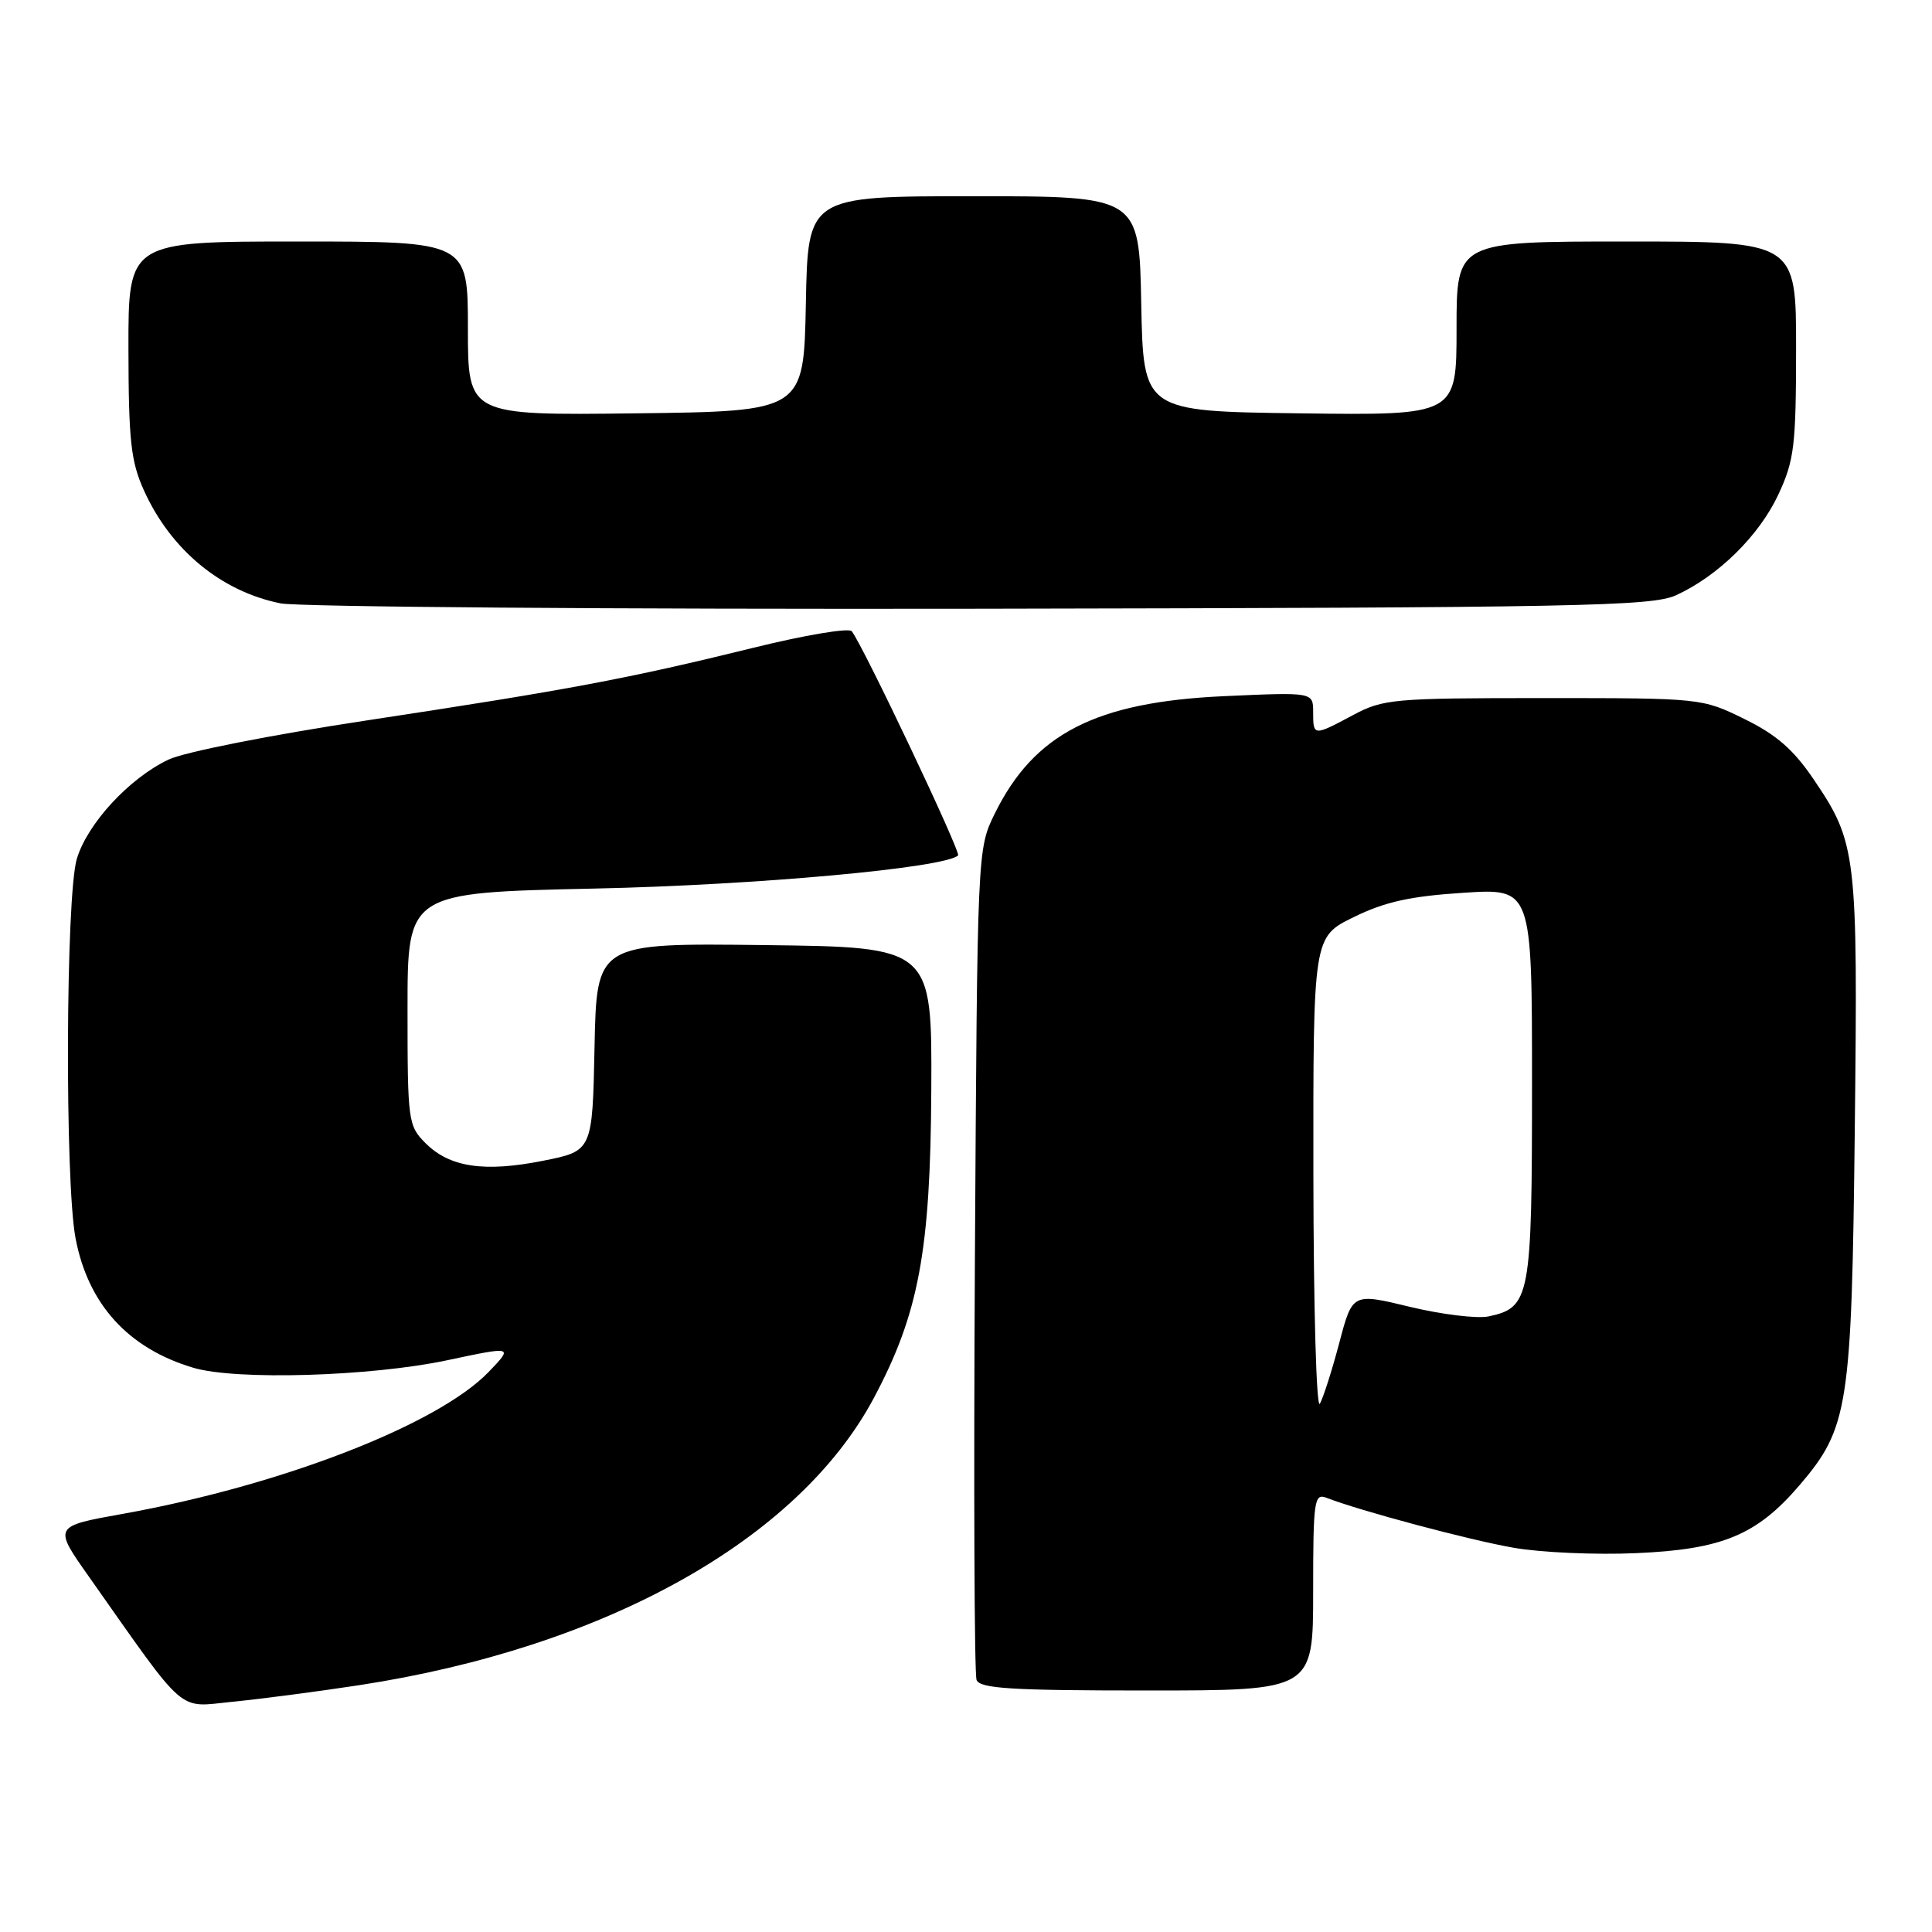<?xml version="1.0" encoding="UTF-8" standalone="no"?>
<!DOCTYPE svg PUBLIC "-//W3C//DTD SVG 1.1//EN" "http://www.w3.org/Graphics/SVG/1.1/DTD/svg11.dtd" >
<svg xmlns="http://www.w3.org/2000/svg" xmlns:xlink="http://www.w3.org/1999/xlink" version="1.1" viewBox="0 0 256 256">
 <g >
 <path fill="currentColor"
d=" M 47.50 223.31 C 80.14 218.33 105.77 204.04 115.79 185.24 C 121.74 174.07 123.29 165.78 123.40 144.50 C 123.50 125.50 123.50 125.50 101.28 125.23 C 79.06 124.96 79.06 124.96 78.78 138.73 C 78.50 152.50 78.50 152.50 72.00 153.80 C 64.18 155.36 59.59 154.68 56.39 151.48 C 54.08 149.17 54.00 148.59 54.00 133.68 C 54.00 118.28 54.00 118.28 78.75 117.74 C 100.26 117.28 125.16 115.01 126.95 113.35 C 127.37 112.96 114.38 85.57 112.86 83.64 C 112.49 83.17 106.63 84.15 99.84 85.83 C 83.19 89.93 75.42 91.39 48.79 95.43 C 35.97 97.37 24.45 99.64 22.33 100.65 C 17.13 103.11 11.58 109.13 10.18 113.80 C 8.71 118.71 8.58 156.53 10.01 164.07 C 11.67 172.83 17.00 178.68 25.63 181.24 C 31.29 182.92 49.14 182.39 59.26 180.24 C 68.02 178.38 68.02 178.38 64.76 181.78 C 58.03 188.77 37.32 196.81 16.29 200.59 C 7.07 202.24 7.07 202.24 11.75 208.87 C 24.94 227.58 23.38 226.22 30.83 225.49 C 34.50 225.13 42.00 224.15 47.50 223.31 Z  M 174.00 210.89 C 174.00 198.82 174.14 197.84 175.75 198.46 C 180.26 200.21 194.71 204.07 200.59 205.09 C 204.19 205.72 211.49 206.04 216.81 205.80 C 228.19 205.31 232.79 203.40 238.42 196.83 C 244.94 189.21 245.36 186.51 245.77 149.50 C 246.18 113.11 246.02 111.68 240.32 103.27 C 237.66 99.34 235.39 97.35 231.14 95.27 C 225.52 92.51 225.42 92.50 204.50 92.50 C 184.64 92.50 183.27 92.62 179.29 94.75 C 174.03 97.56 174.00 97.56 174.00 94.35 C 174.00 91.71 174.00 91.71 162.12 92.25 C 145.19 93.03 137.03 97.22 131.82 107.79 C 129.50 112.50 129.50 112.50 129.18 166.85 C 129.01 196.74 129.10 221.83 129.40 222.60 C 129.84 223.74 133.99 224.00 151.97 224.00 C 174.00 224.00 174.00 224.00 174.00 210.89 Z  M 222.07 78.88 C 227.66 76.33 233.10 70.98 235.65 65.51 C 237.75 61.00 237.98 59.07 237.99 46.25 C 238.00 32.00 238.00 32.00 215.50 32.00 C 193.00 32.00 193.00 32.00 193.00 43.52 C 193.00 55.04 193.00 55.04 172.25 54.77 C 151.50 54.50 151.50 54.50 151.22 40.25 C 150.95 26.00 150.95 26.00 129.00 26.00 C 107.05 26.00 107.05 26.00 106.78 40.25 C 106.50 54.50 106.50 54.50 84.25 54.77 C 62.00 55.04 62.00 55.04 62.00 43.52 C 62.00 32.00 62.00 32.00 39.50 32.00 C 17.00 32.00 17.00 32.00 17.02 46.25 C 17.04 58.42 17.34 61.16 19.08 65.00 C 22.64 72.87 29.31 78.37 37.18 79.95 C 39.56 80.42 81.32 80.74 130.00 80.66 C 209.34 80.52 218.87 80.33 222.07 78.88 Z  M 174.03 155.82 C 174.00 124.15 174.00 124.15 179.38 121.52 C 183.49 119.50 186.89 118.75 193.88 118.30 C 203.00 117.70 203.00 117.70 203.00 143.63 C 203.00 171.96 202.76 173.26 197.25 174.43 C 195.74 174.75 191.06 174.18 186.85 173.17 C 179.21 171.32 179.21 171.32 177.47 177.91 C 176.51 181.54 175.35 185.18 174.89 186.00 C 174.43 186.82 174.05 173.25 174.03 155.82 Z "/>
</g>
</svg>